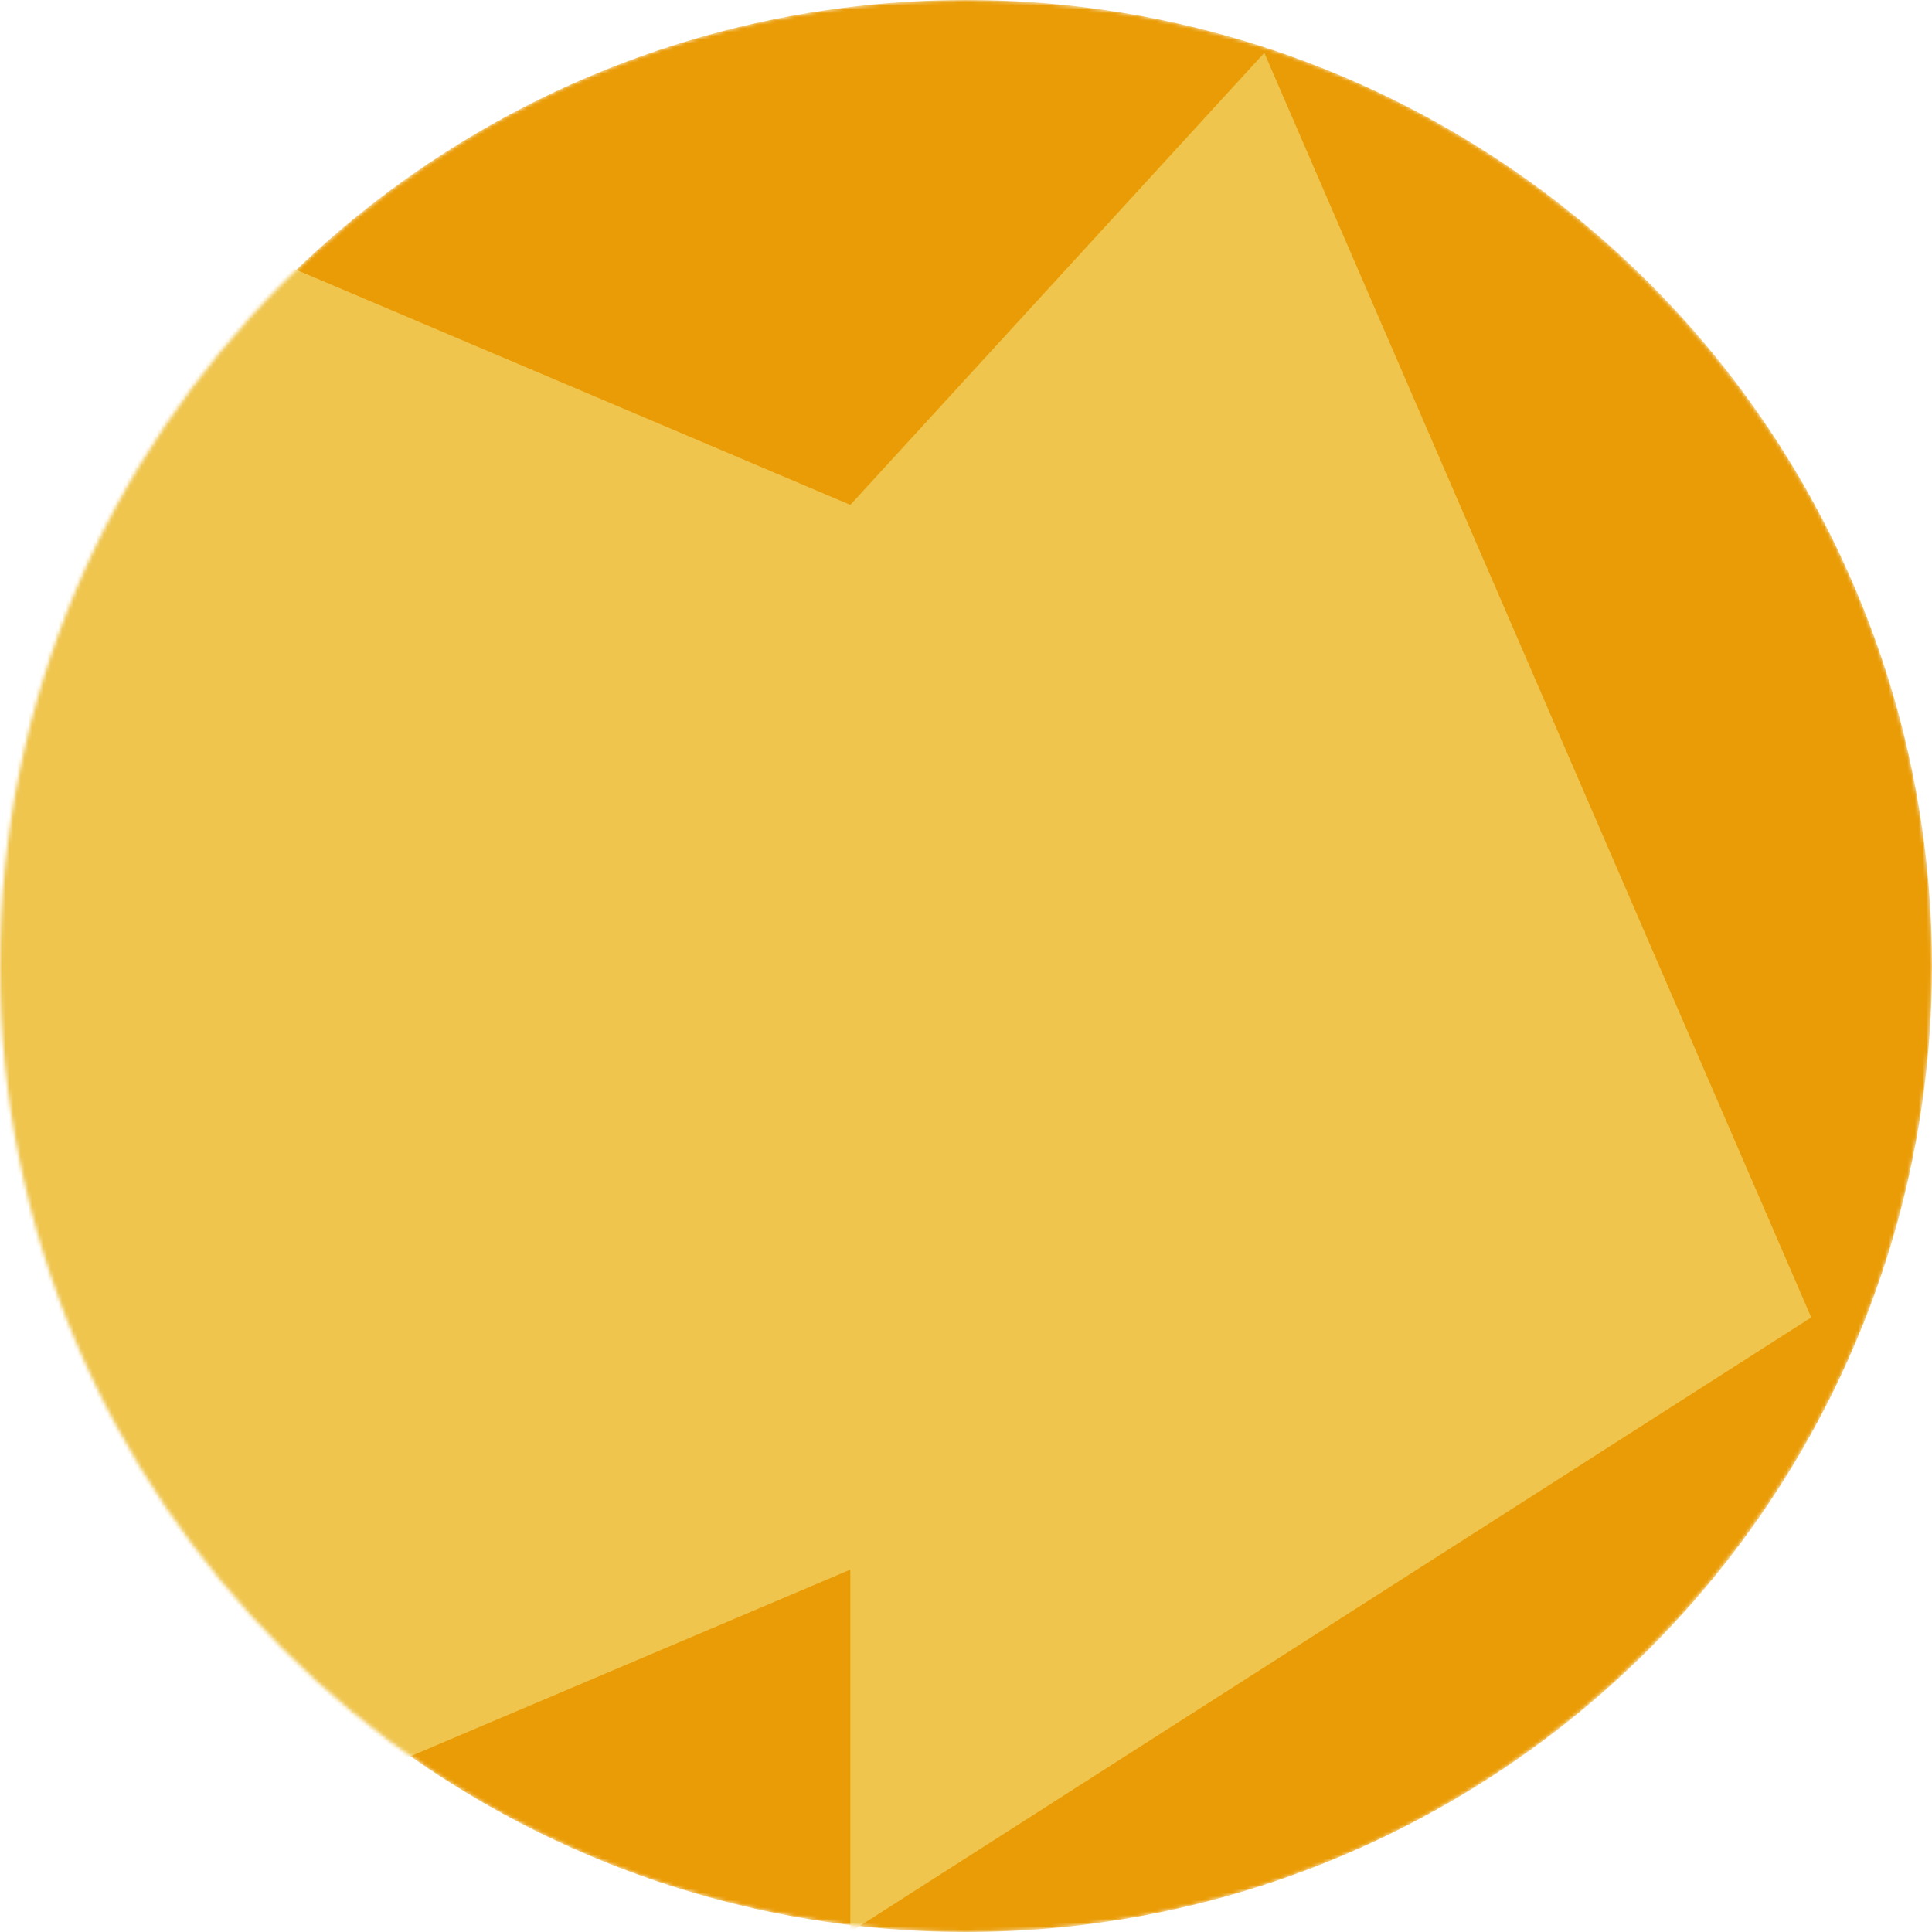 <svg width="512" height="512" viewBox="0 0 512 512" fill="none" xmlns="http://www.w3.org/2000/svg">
<rect width="512" height="512" fill="white"/>
<mask id="mask0" mask-type="alpha" maskUnits="userSpaceOnUse" x="0" y="0" width="512" height="512">
<circle cx="256" cy="256" r="256" fill="#EA9C06"/>
</mask>
<g mask="url(#mask0)">
<circle cx="256" cy="256" r="256" fill="#EA9C06"/>
<path d="M480 349.135L335.055 14L225.353 133.797L-1 37.761V512L225.353 415.964V512L480 349.135Z" fill="#EFC54E"/>
</g>
</svg>
